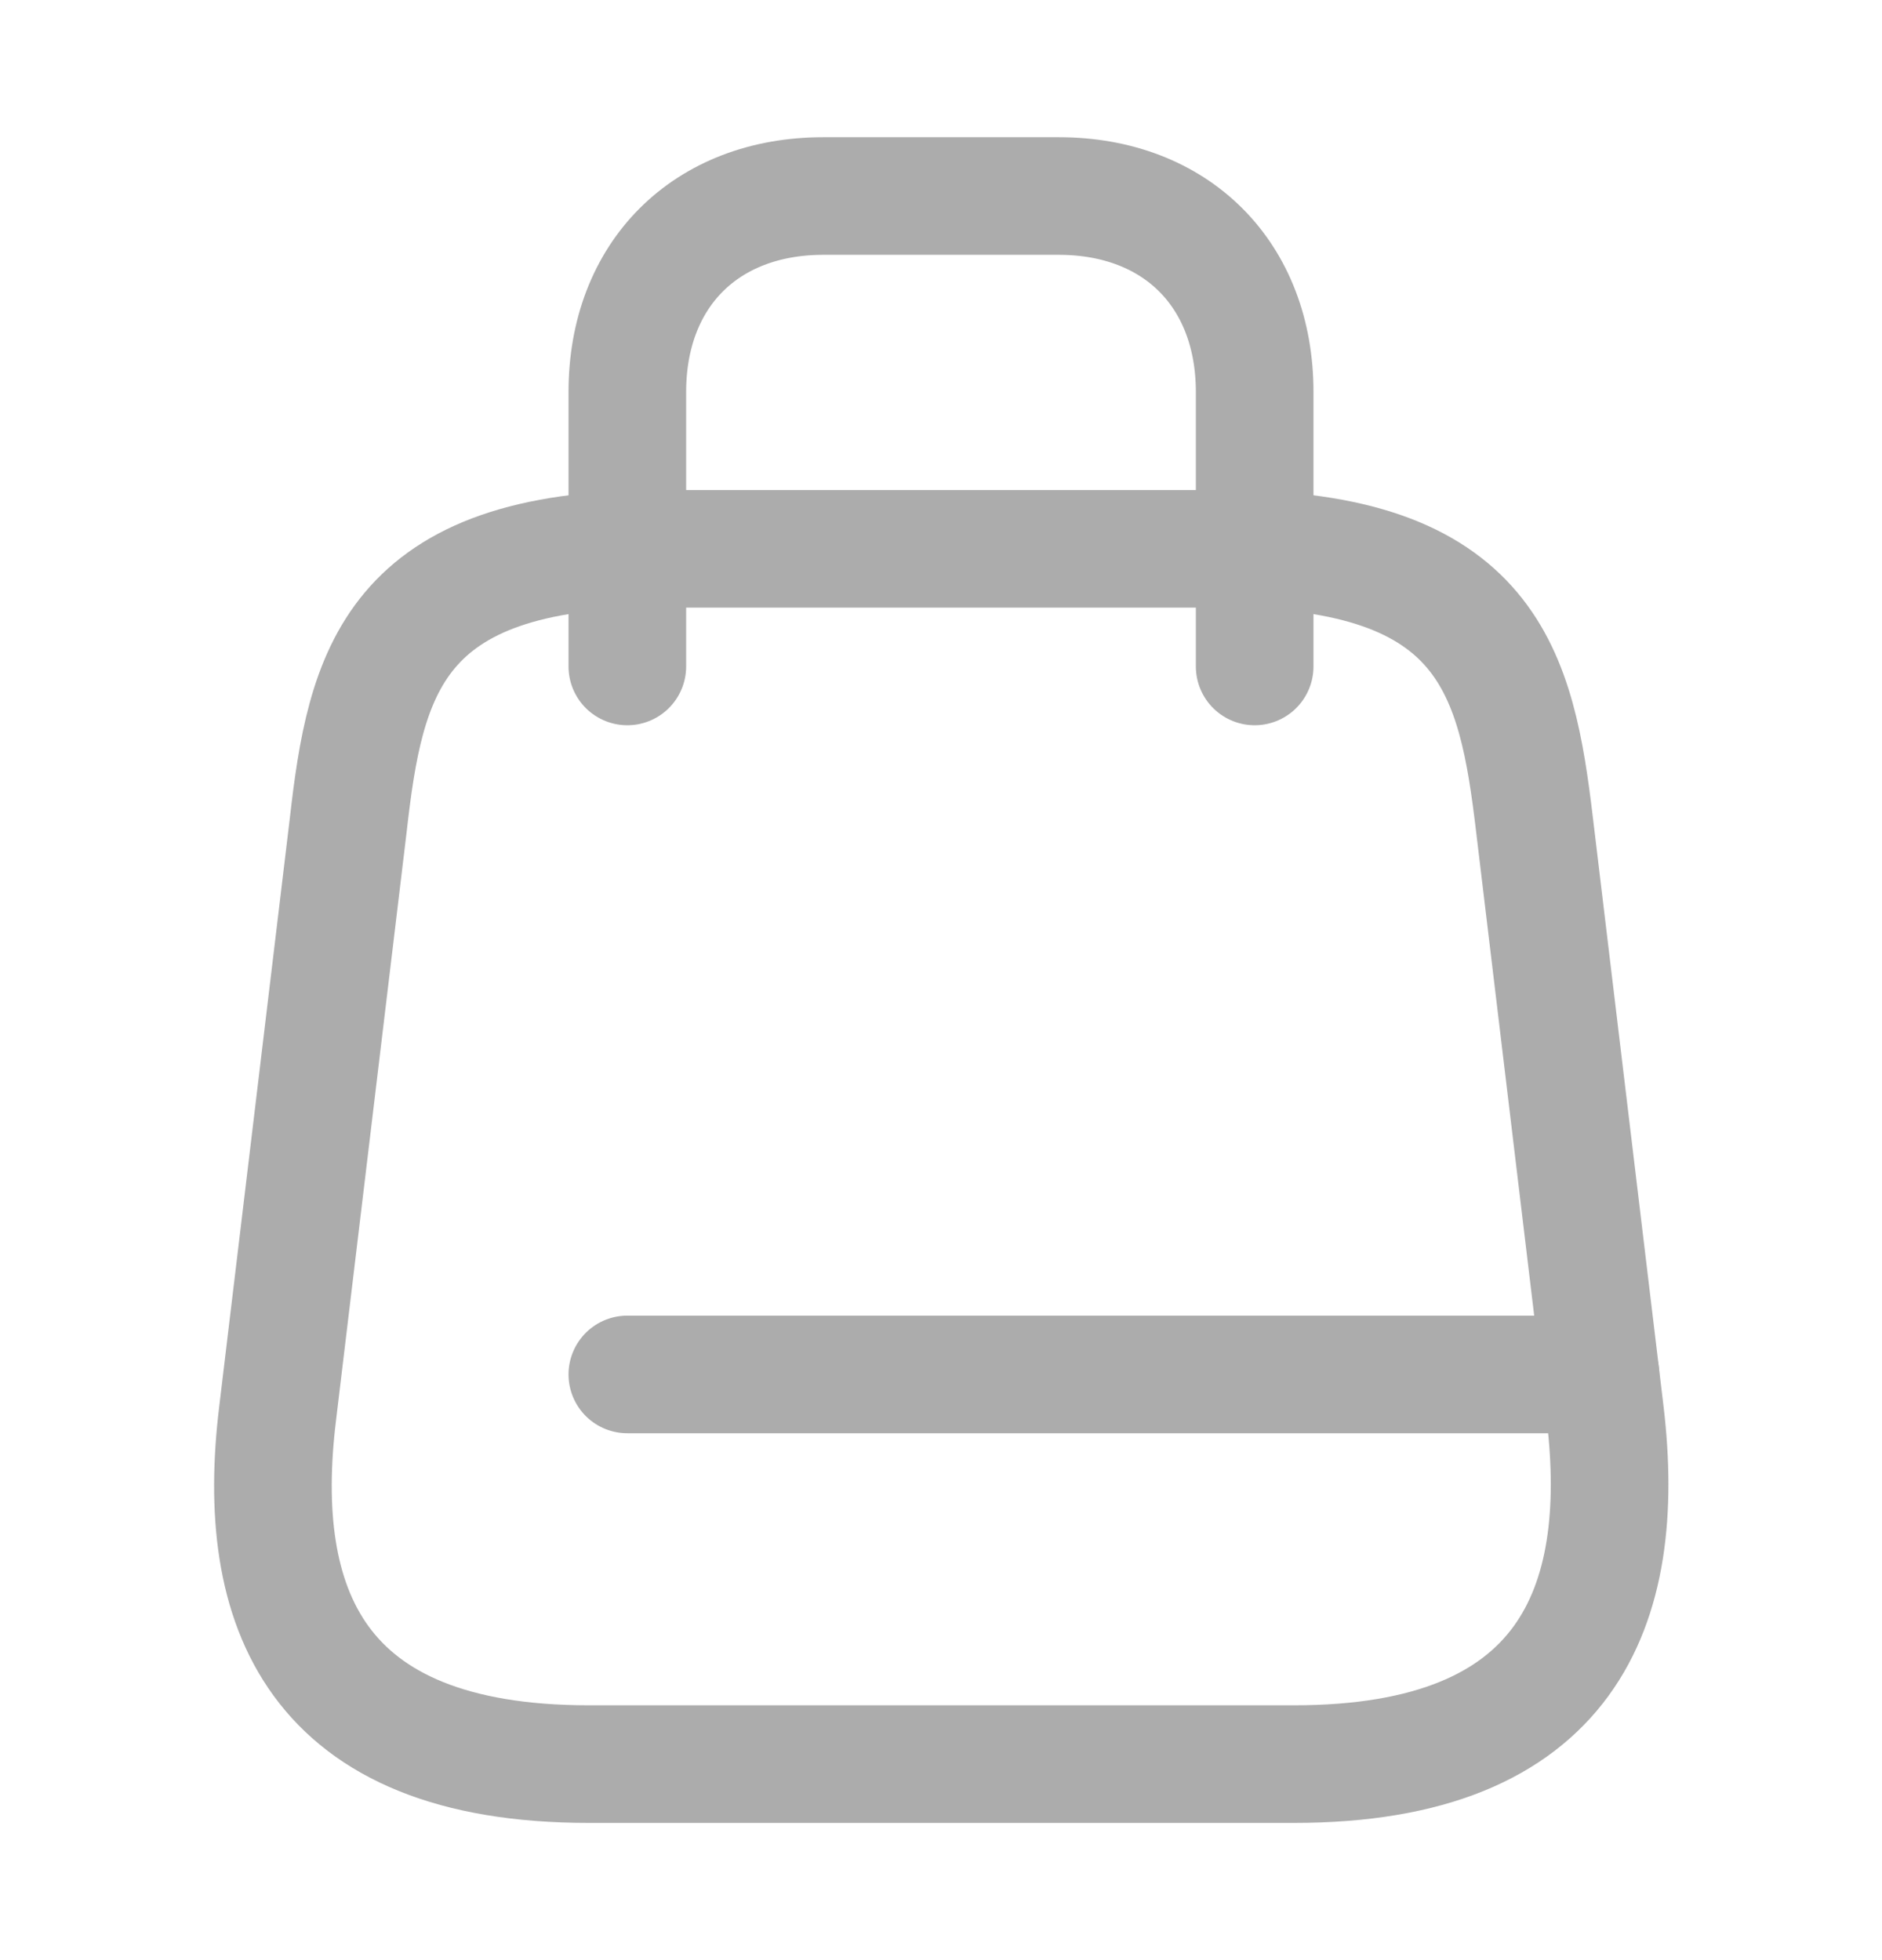 <svg width="24" height="25" viewBox="0 0 24 25" fill="none" xmlns="http://www.w3.org/2000/svg">
<path d="M8.4 7H15.6C19 7 19.34 8.59 19.57 10.53L20.47 18.03C20.76 20.49 20 22.5 16.5 22.5H7.51C4 22.5 3.24 20.49 3.54 18.03L4.44 10.53C4.66 8.59 5 7 8.4 7Z" stroke="#ACACAC" stroke-width="1.5" stroke-linecap="round" stroke-linejoin="round"/>
<path d="M8 8.5V5C8 3.5 9 2.5 10.5 2.5H13.5C15 2.5 16 3.5 16 5V8.5" stroke="#ACACAC" stroke-width="1.5" stroke-linecap="round" stroke-linejoin="round"/>
<path d="M20.41 17.53H8" stroke="#ACACAC" stroke-width="1.5" stroke-linecap="round" stroke-linejoin="round"/>
</svg>
